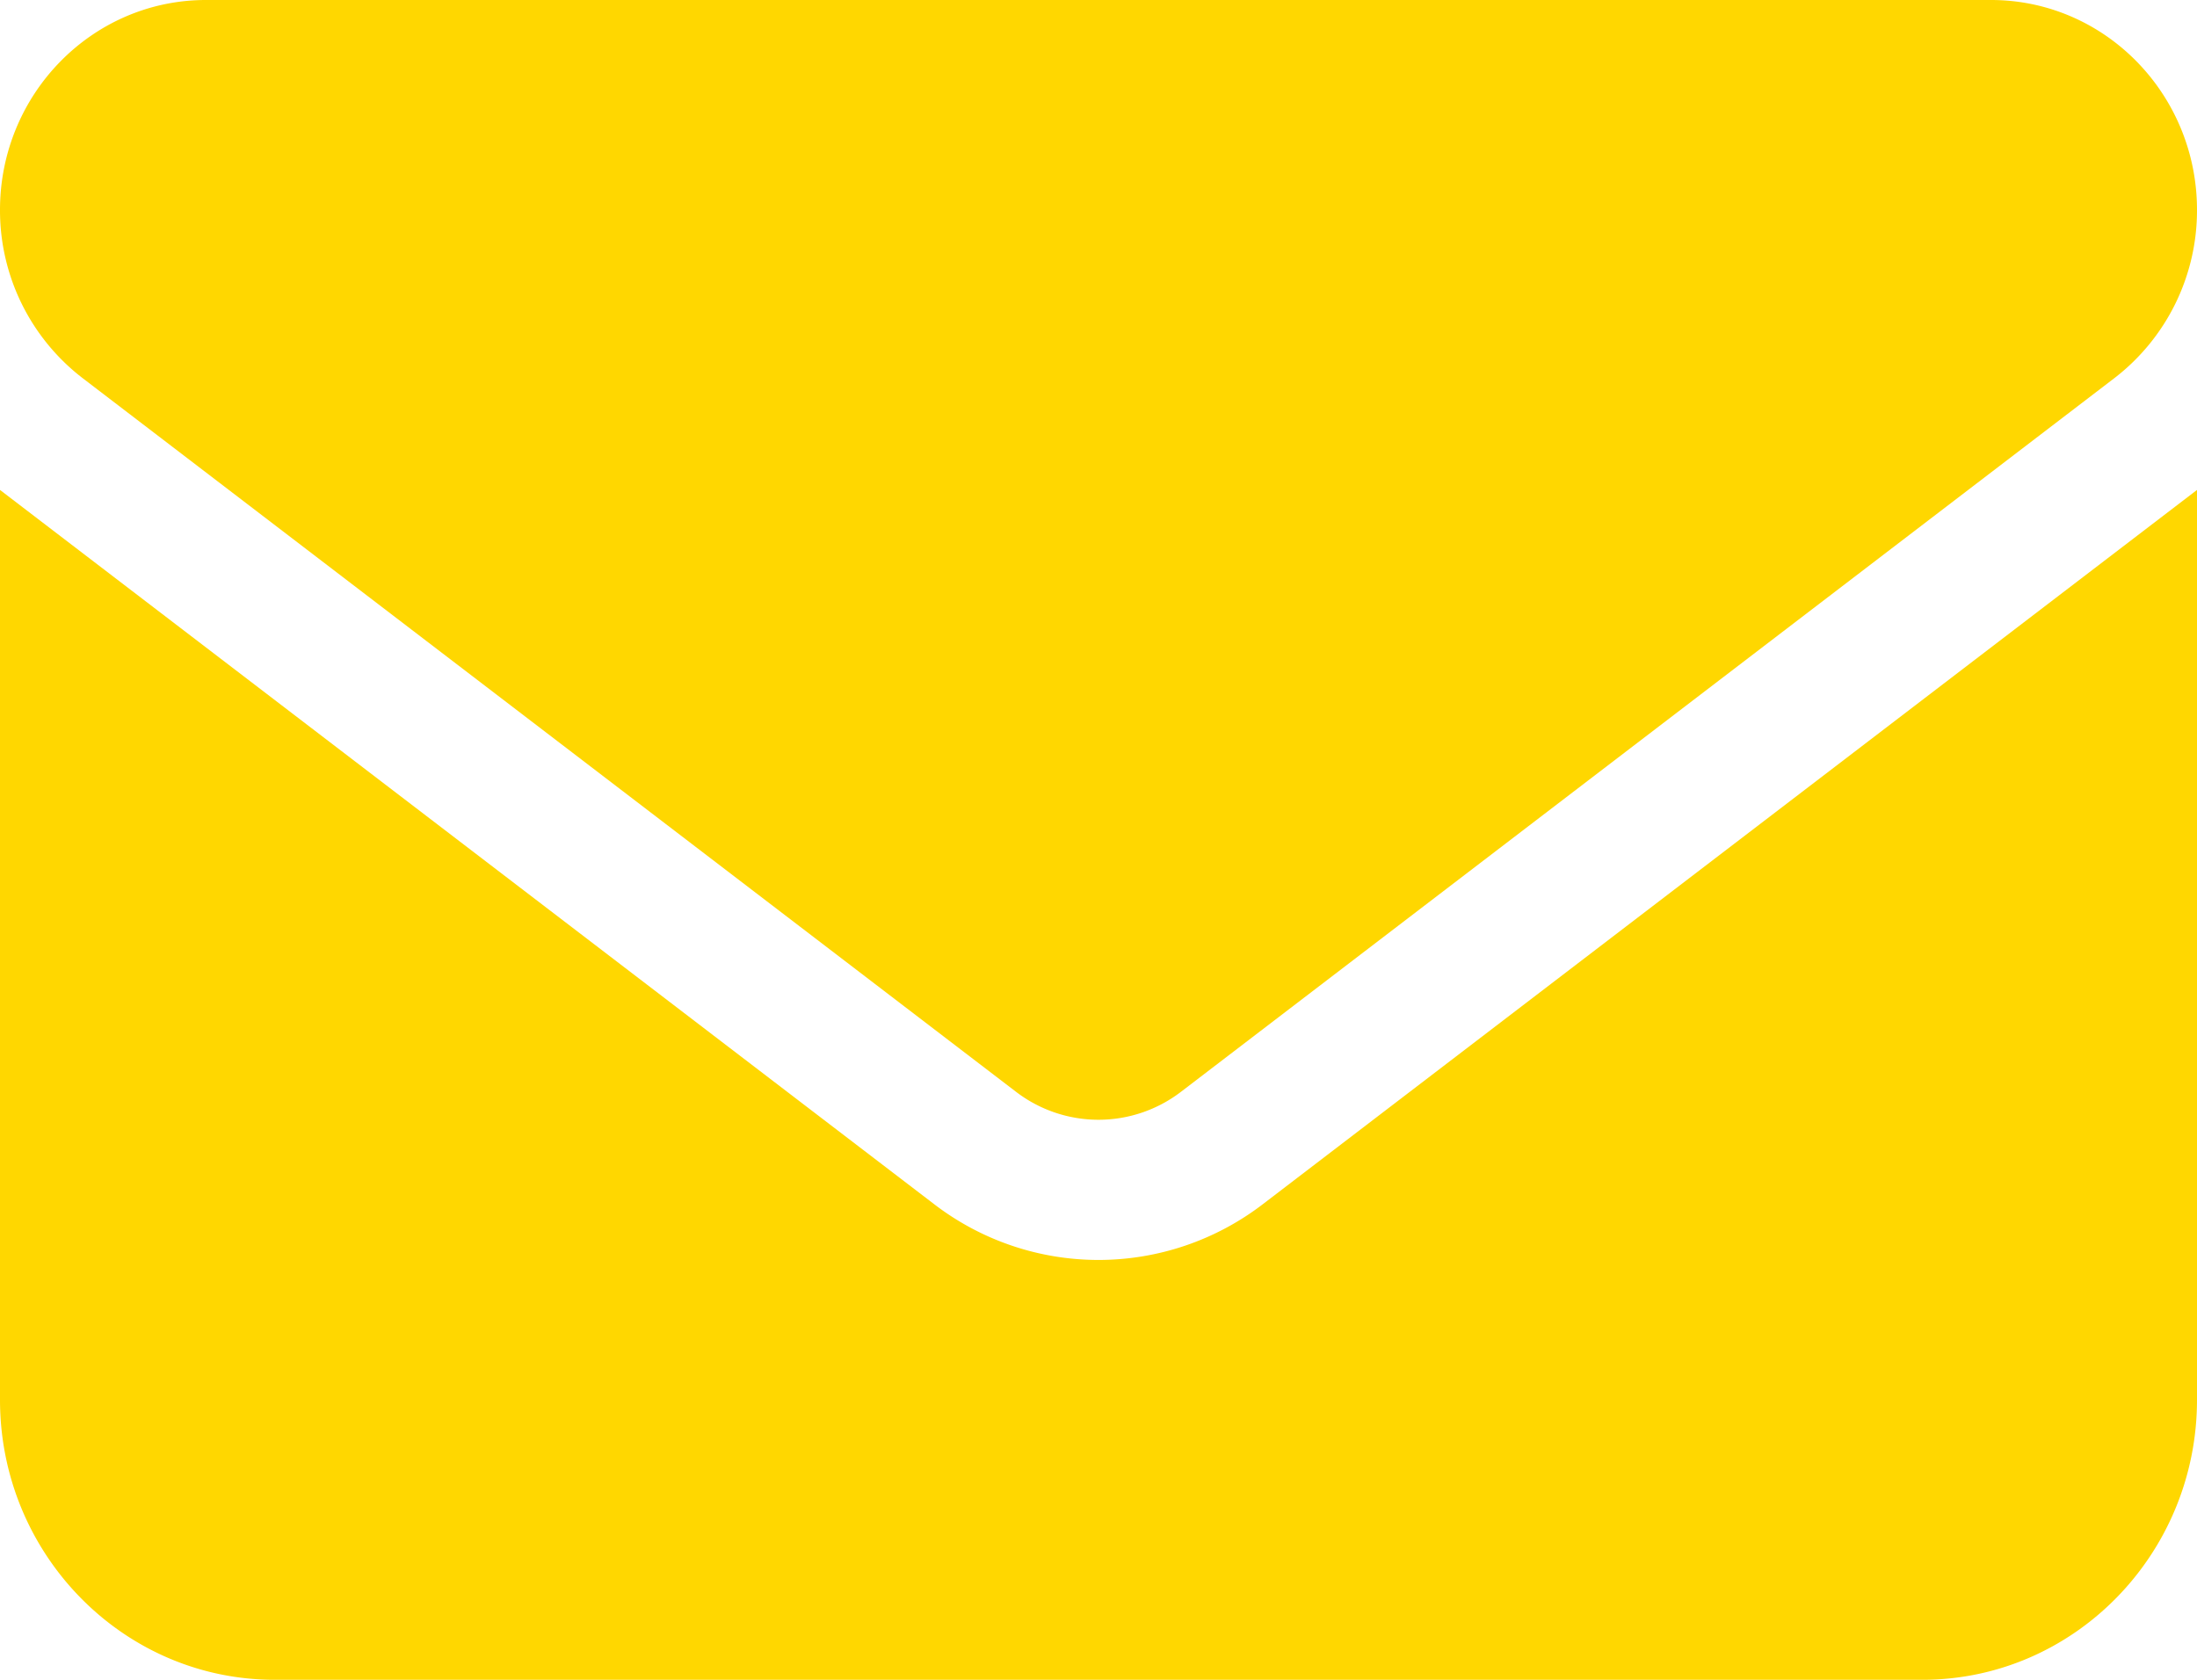 <svg xmlns="http://www.w3.org/2000/svg" width="340" height="260" viewBox="0 0 340 260">
  <path id="envelope-solid" d="M31.875,64C14.277,64,0,78.557,0,96.5a32.735,32.735,0,0,0,12.75,26L157.25,233a20.989,20.989,0,0,0,25.5,0l144.5-110.5A32.735,32.735,0,0,0,340,96.5C340,78.557,325.723,64,308.125,64ZM0,139.833V280.667C0,304.568,19.059,324,42.5,324h255c23.441,0,42.5-19.432,42.5-43.333V139.833l-144.5,110.5a41.783,41.783,0,0,1-51,0Z" transform="translate(0 -64)" fill="gold"/>
</svg>
